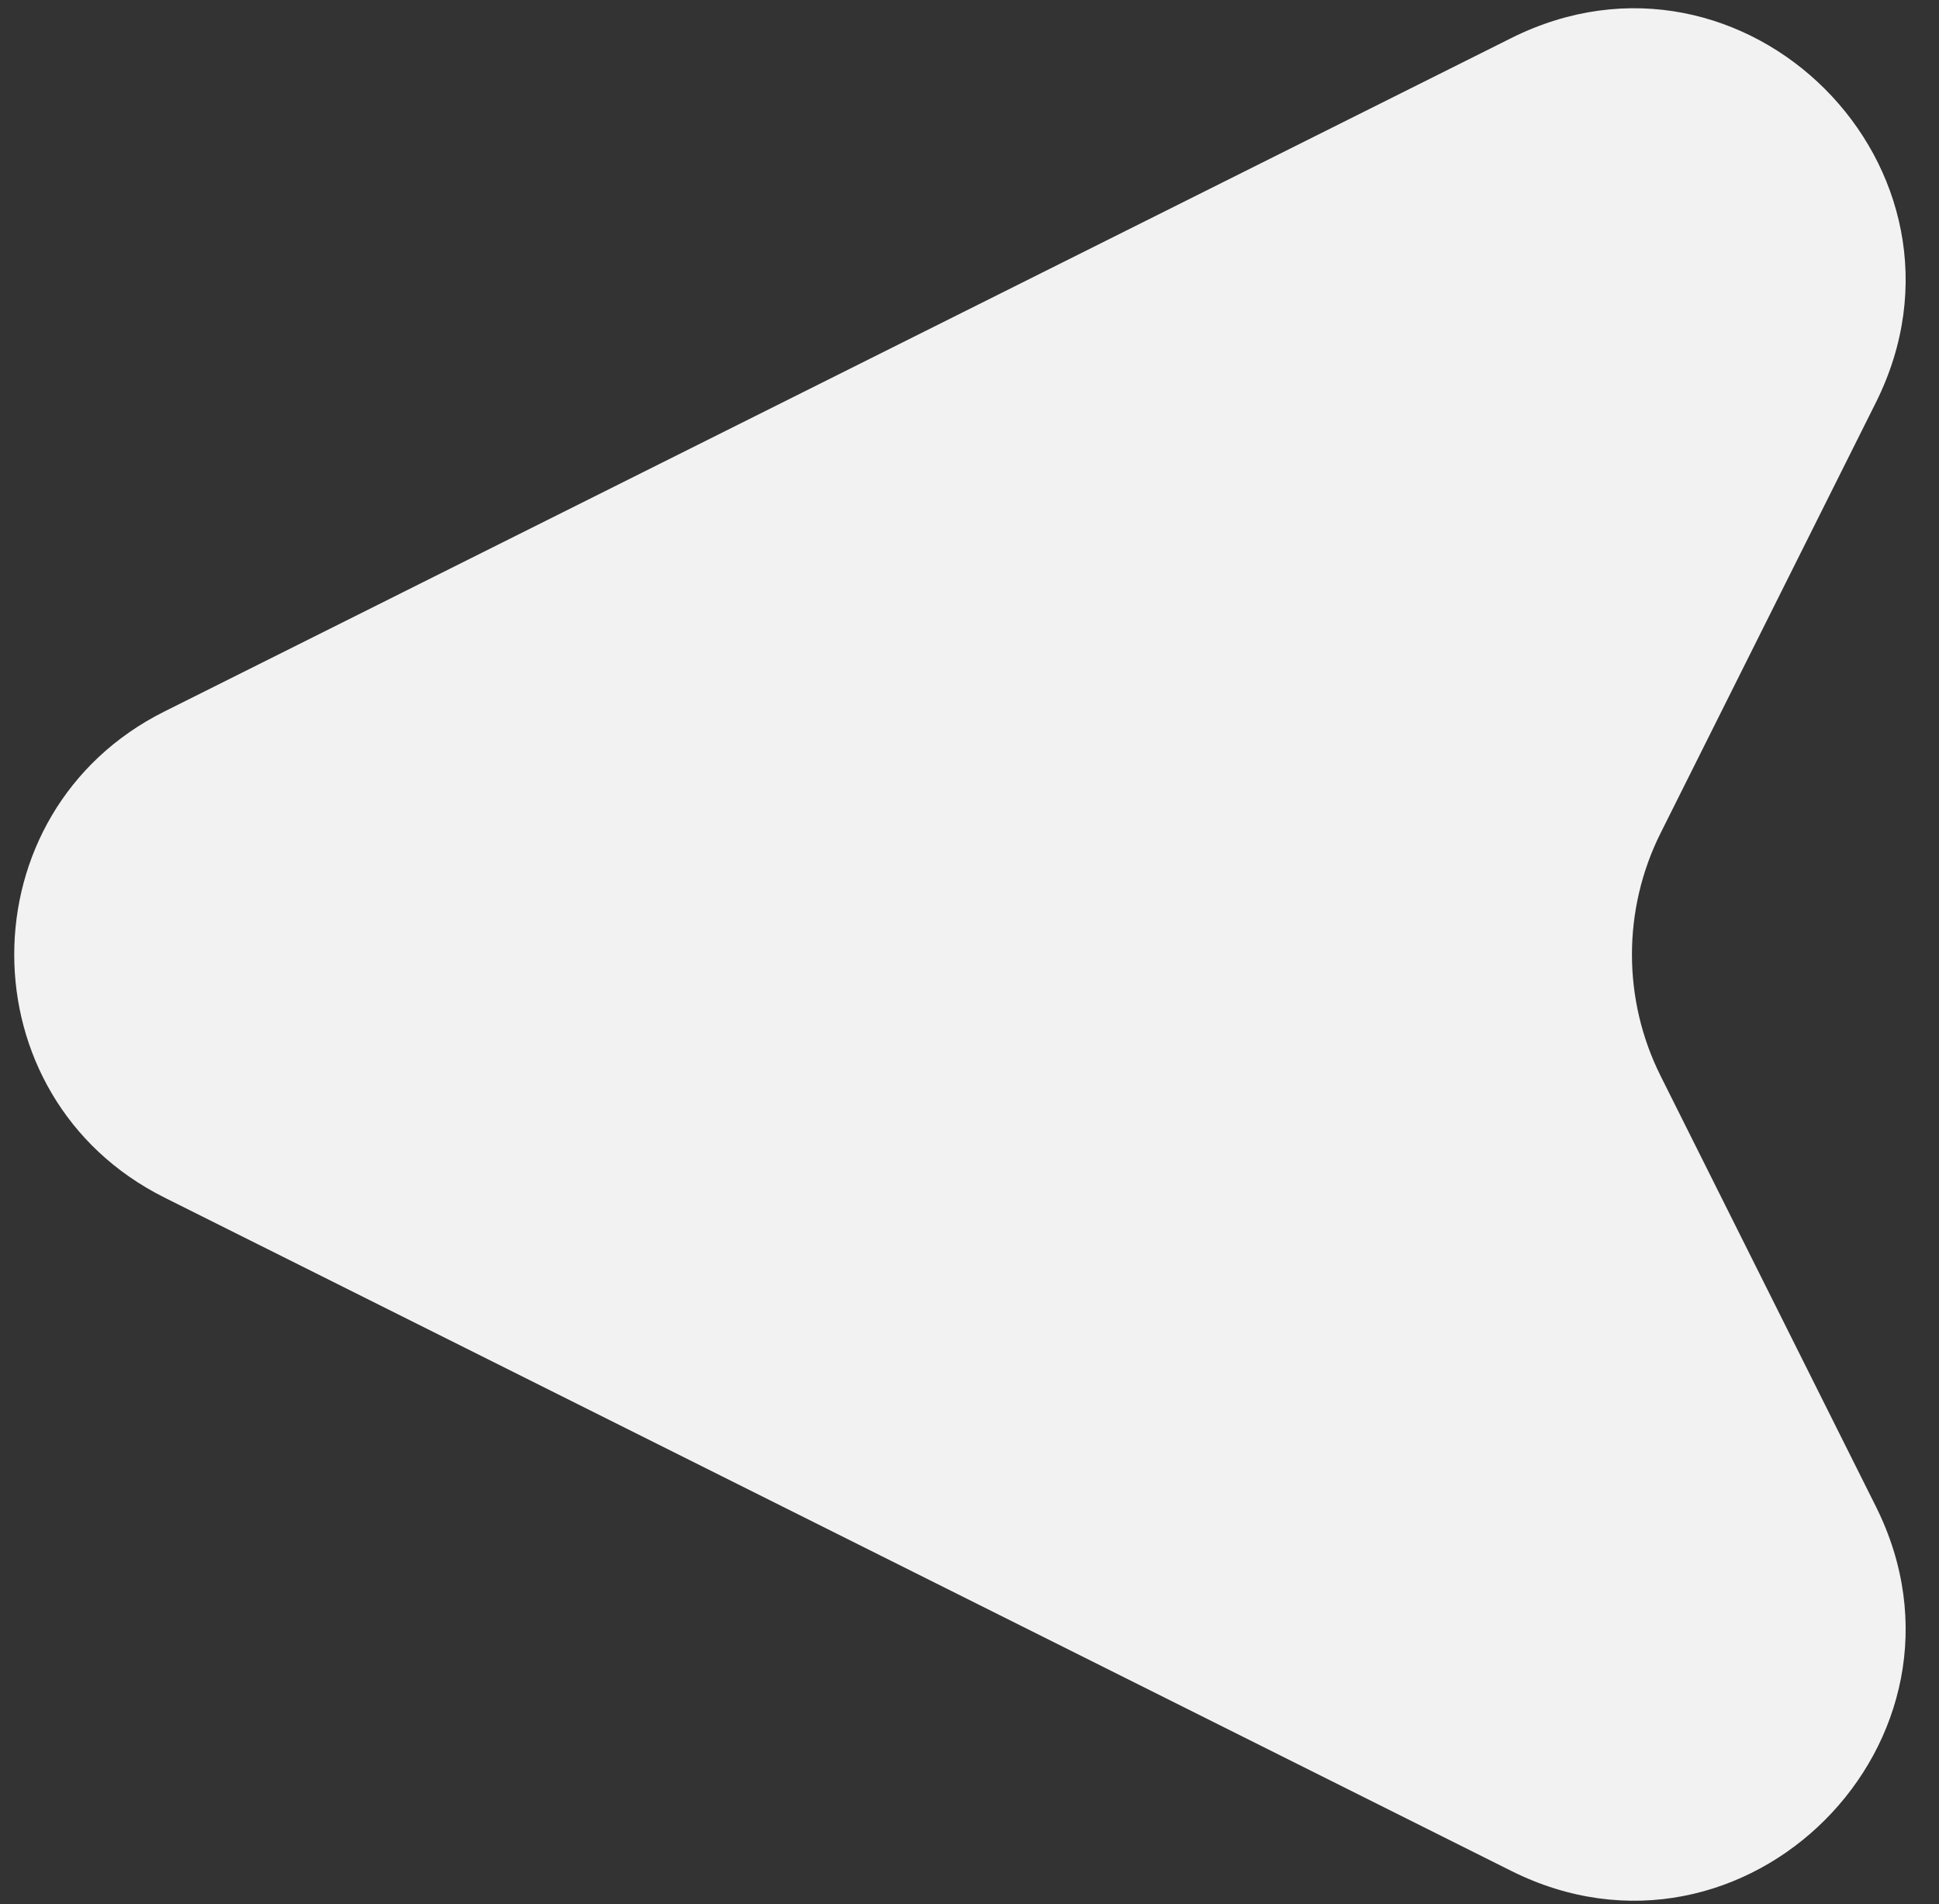 <svg width="56" height="55" viewBox="0 0 56 55" fill="none" xmlns="http://www.w3.org/2000/svg">
<rect x="0" y="0" width="56" height="55" fill="#333333" stroke="none"/>
<path d="M47.961 24.058L54.175 11.63C57.548 4.884 50.392 -2.273 43.646 1.1L4.749 20.549C-1.035 23.441 -1.035 31.696 4.749 34.588L43.646 54.036C50.392 57.409 57.548 50.253 54.175 43.507L47.961 31.078C46.856 28.869 46.856 26.268 47.961 24.058Z" fill="#F2F2F2"/>
</svg>
